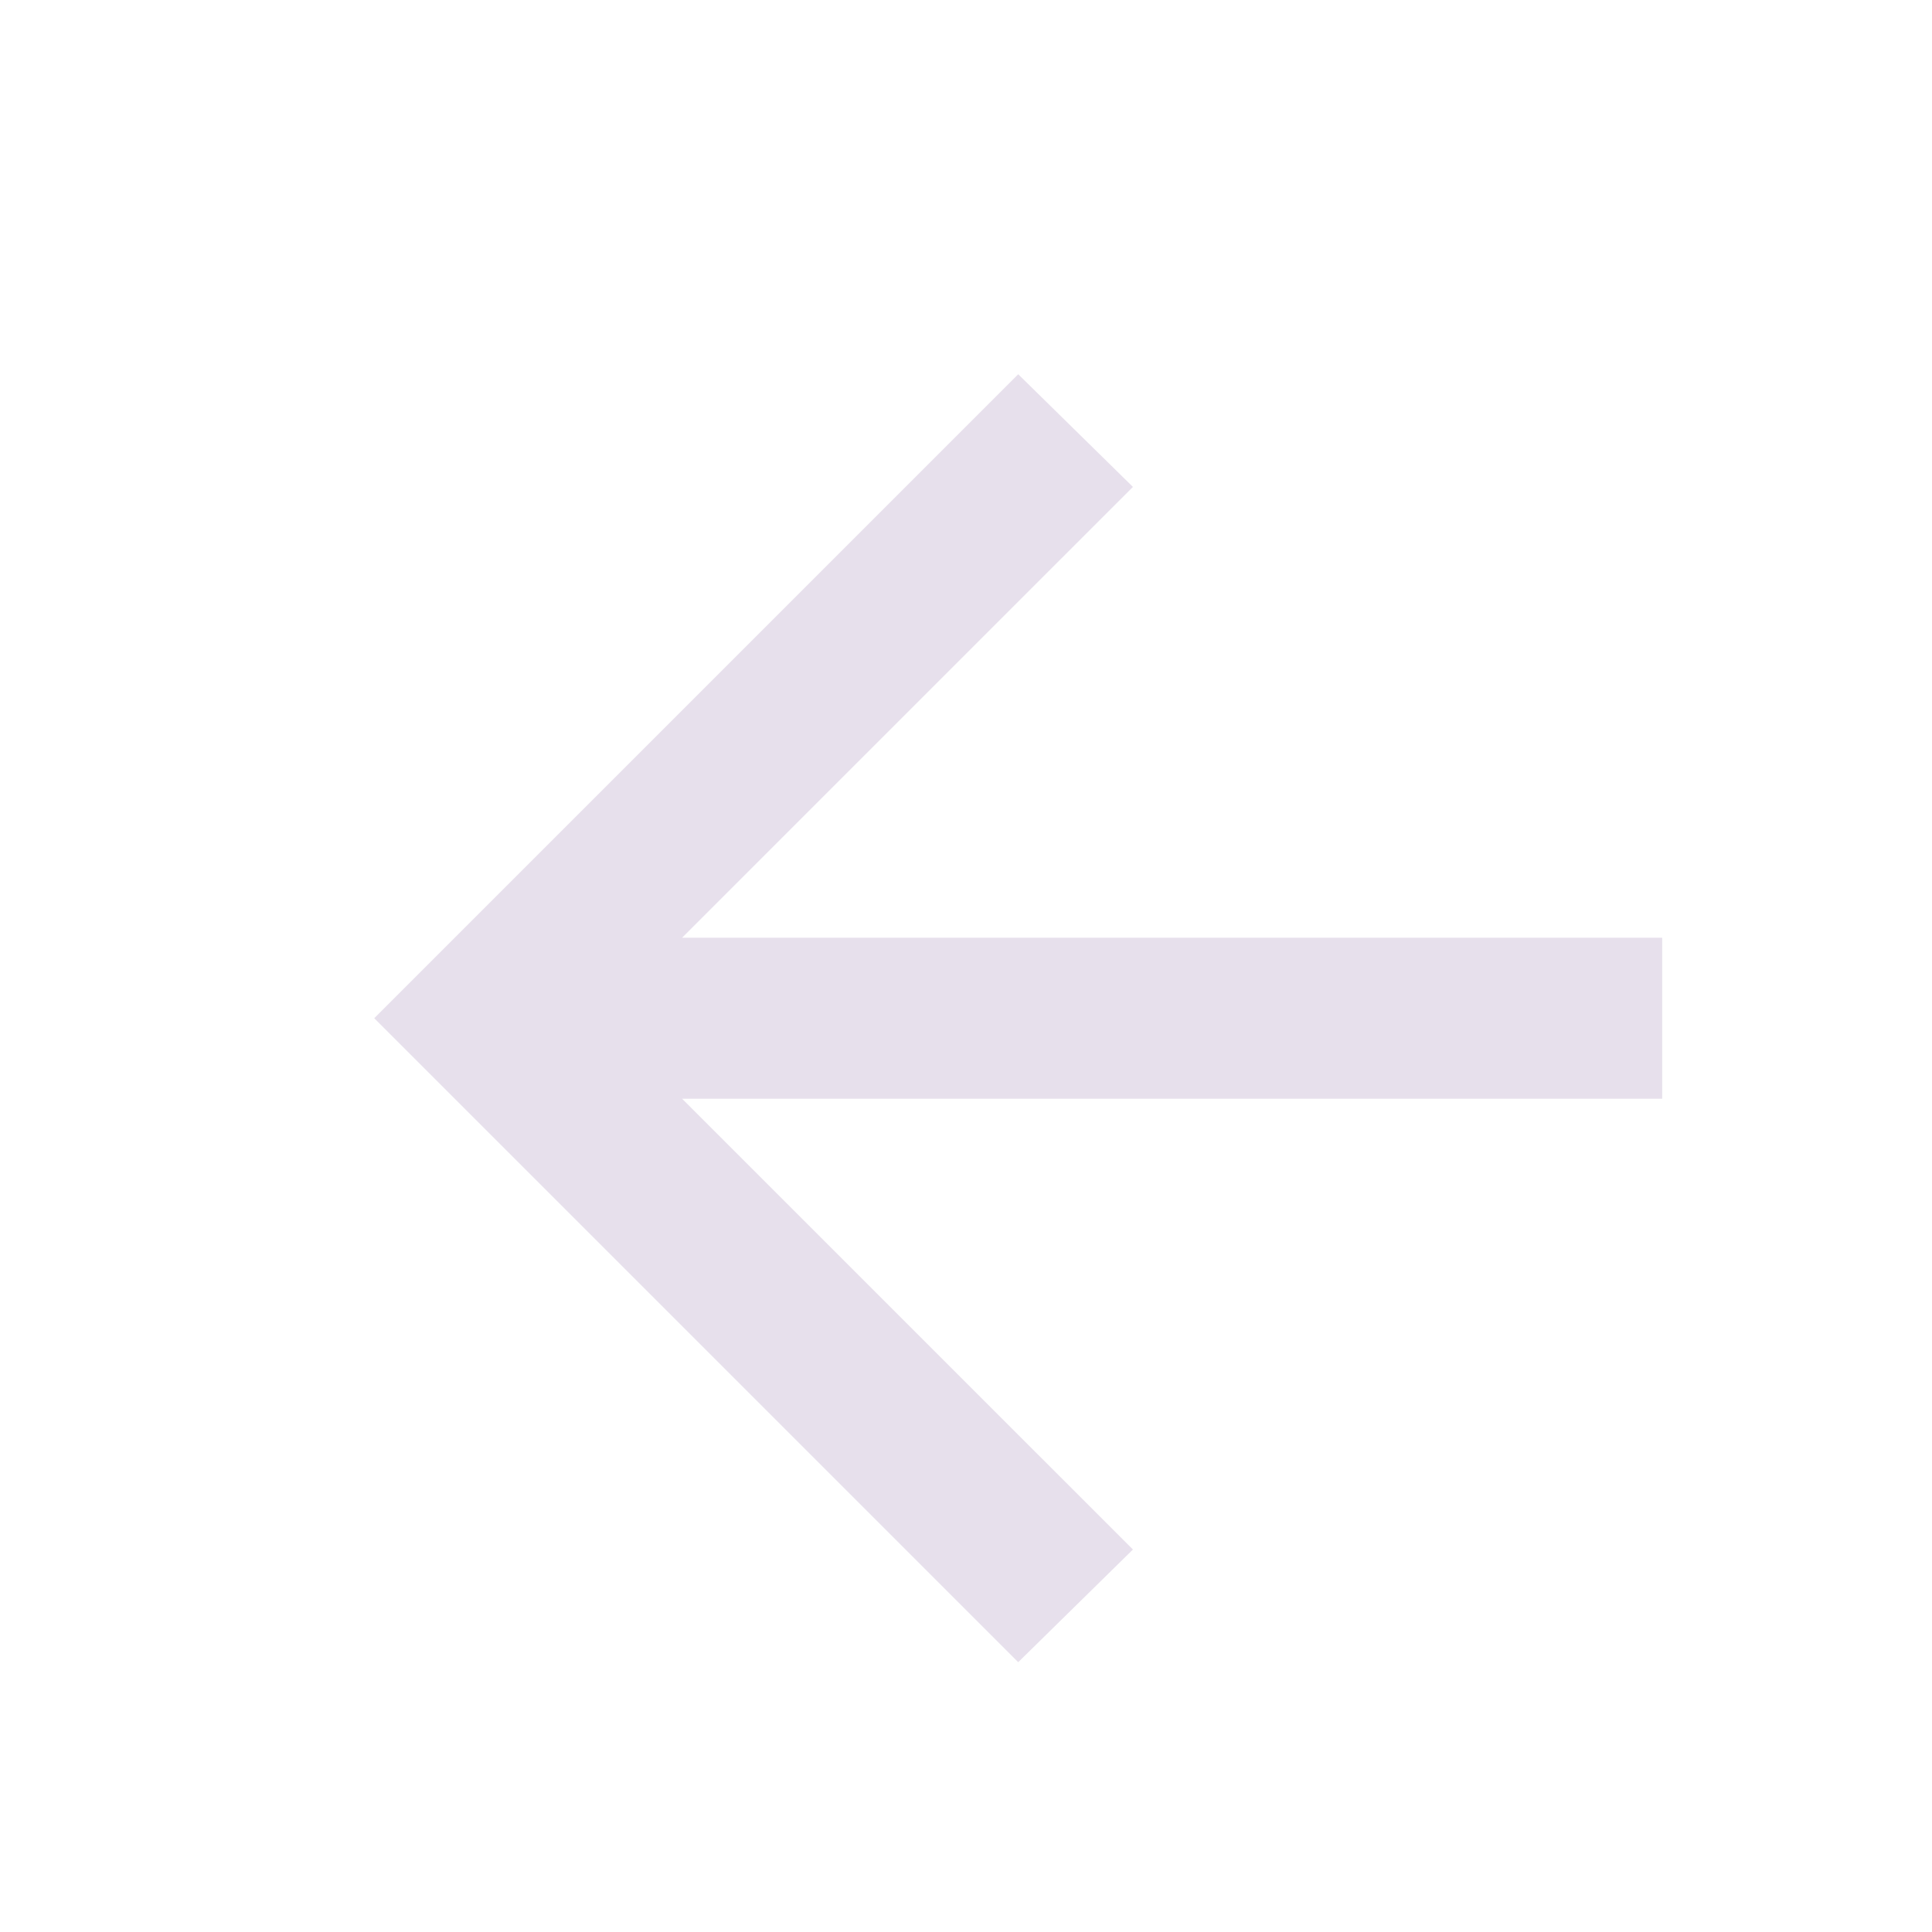 <svg width="37" height="37" viewBox="0 0 37 37" fill="none" xmlns="http://www.w3.org/2000/svg">
<g filter="url(#filter0_d_18_62)">
<path d="M12.063 20.042L20.697 28.675L18.5 30.833L6.167 18.5L18.5 6.167L20.697 8.325L12.063 16.958H30.833V20.042H12.063Z" fill="#E7E0EC"/>
</g>
<defs>
<filter id="filter0_d_18_62" x="-2" y="-2" width="43" height="43" filterUnits="userSpaceOnUse" color-interpolation-filters="sRGB">
<feFlood flood-opacity="0" result="BackgroundImageFix"/>
<feColorMatrix in="SourceAlpha" type="matrix" values="0 0 0 0 0 0 0 0 0 0 0 0 0 0 0 0 0 0 127 0" result="hardAlpha"/>
<feOffset dx="1" dy="1"/>
<feGaussianBlur stdDeviation="1.5"/>
<feComposite in2="hardAlpha" operator="out"/>
<feColorMatrix type="matrix" values="0 0 0 0 0 0 0 0 0 0 0 0 0 0 0 0 0 0 0.25 0"/>
<feBlend mode="normal" in2="BackgroundImageFix" result="effect1_dropShadow_18_62"/>
<feBlend mode="normal" in="SourceGraphic" in2="effect1_dropShadow_18_62" result="shape"/>
</filter>
</defs>
</svg>
